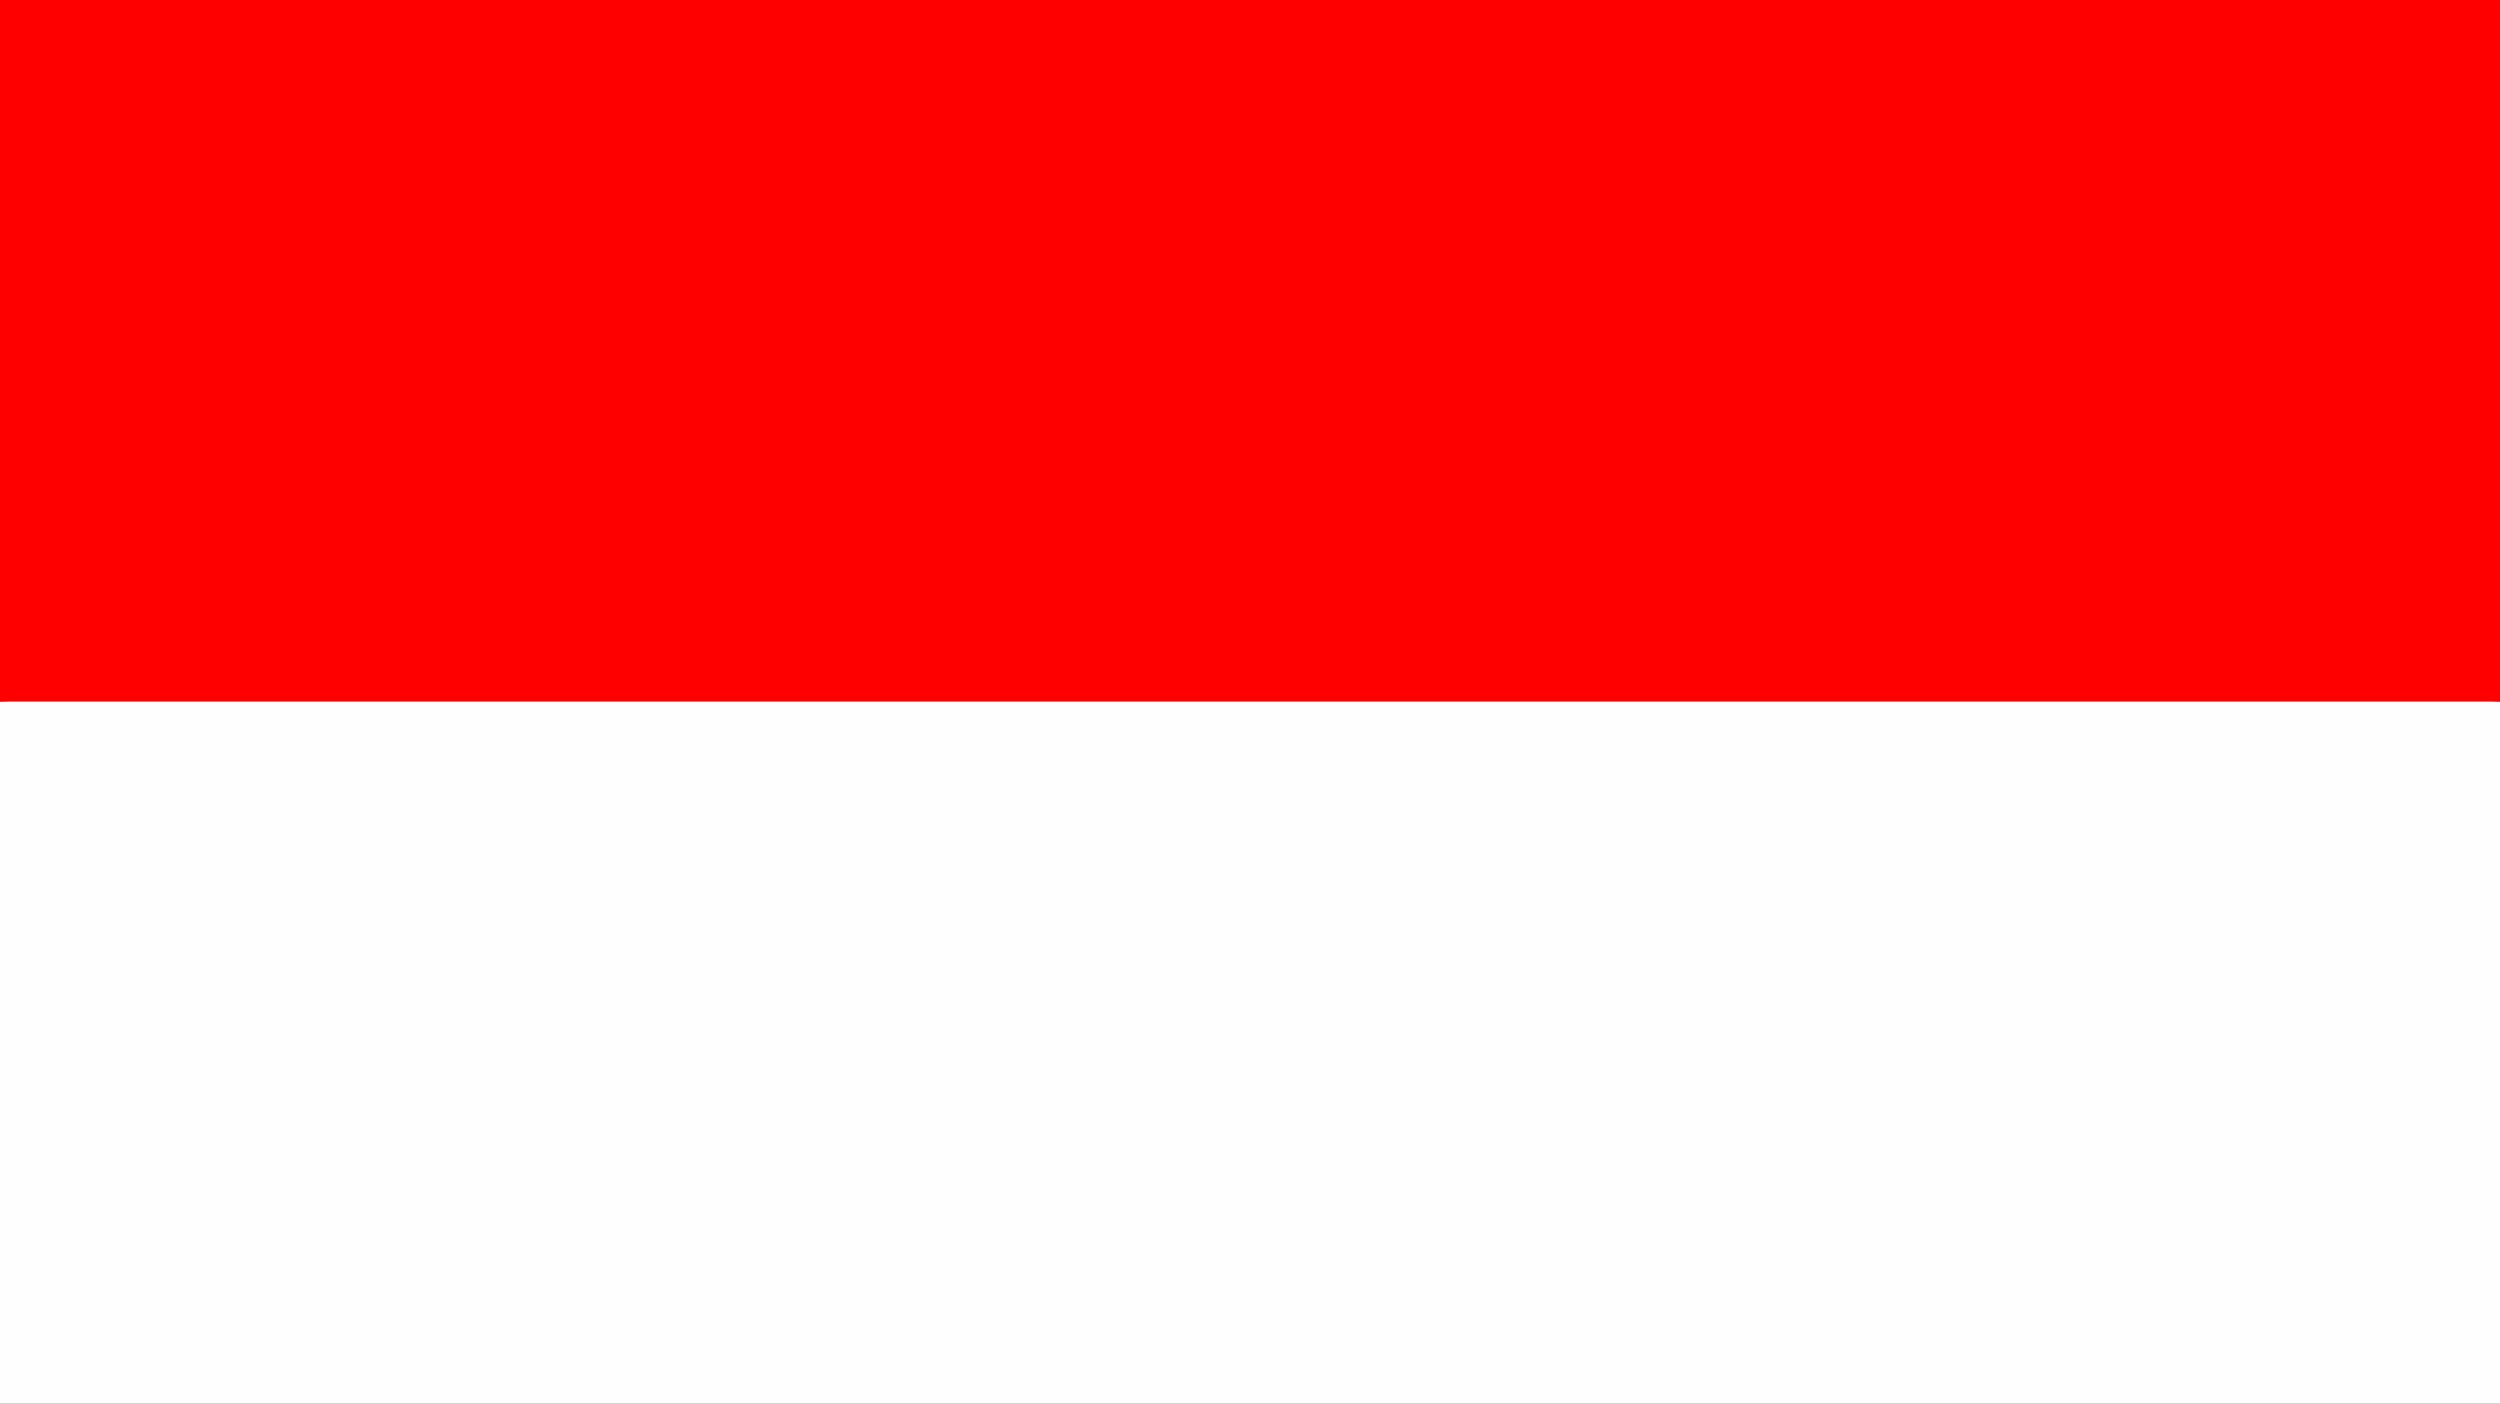 <svg id="Camada_1" data-name="Camada 1" xmlns="http://www.w3.org/2000/svg" viewBox="0 0 1366 767"><rect x="0" y="0" width="1366" height="767" fill="#333333" stroke="none"/><title>Indonesian (Indonesia)</title><path d="M0,383.48V0H1366V383.48a8,8,0,0,1-5.77,1.87c-2.31,0-4.62,0-6.94,0q-670.29,0-1340.6-.05C8.42,385.33,3.71,386.55,0,383.48Z" fill="#fe0000"/><path d="M0,383.48c2-.05,3.9-.14,5.85-.14h1354.3c1.95,0,3.9.09,5.85.14V767H0Z" fill="#fefefe"/></svg>